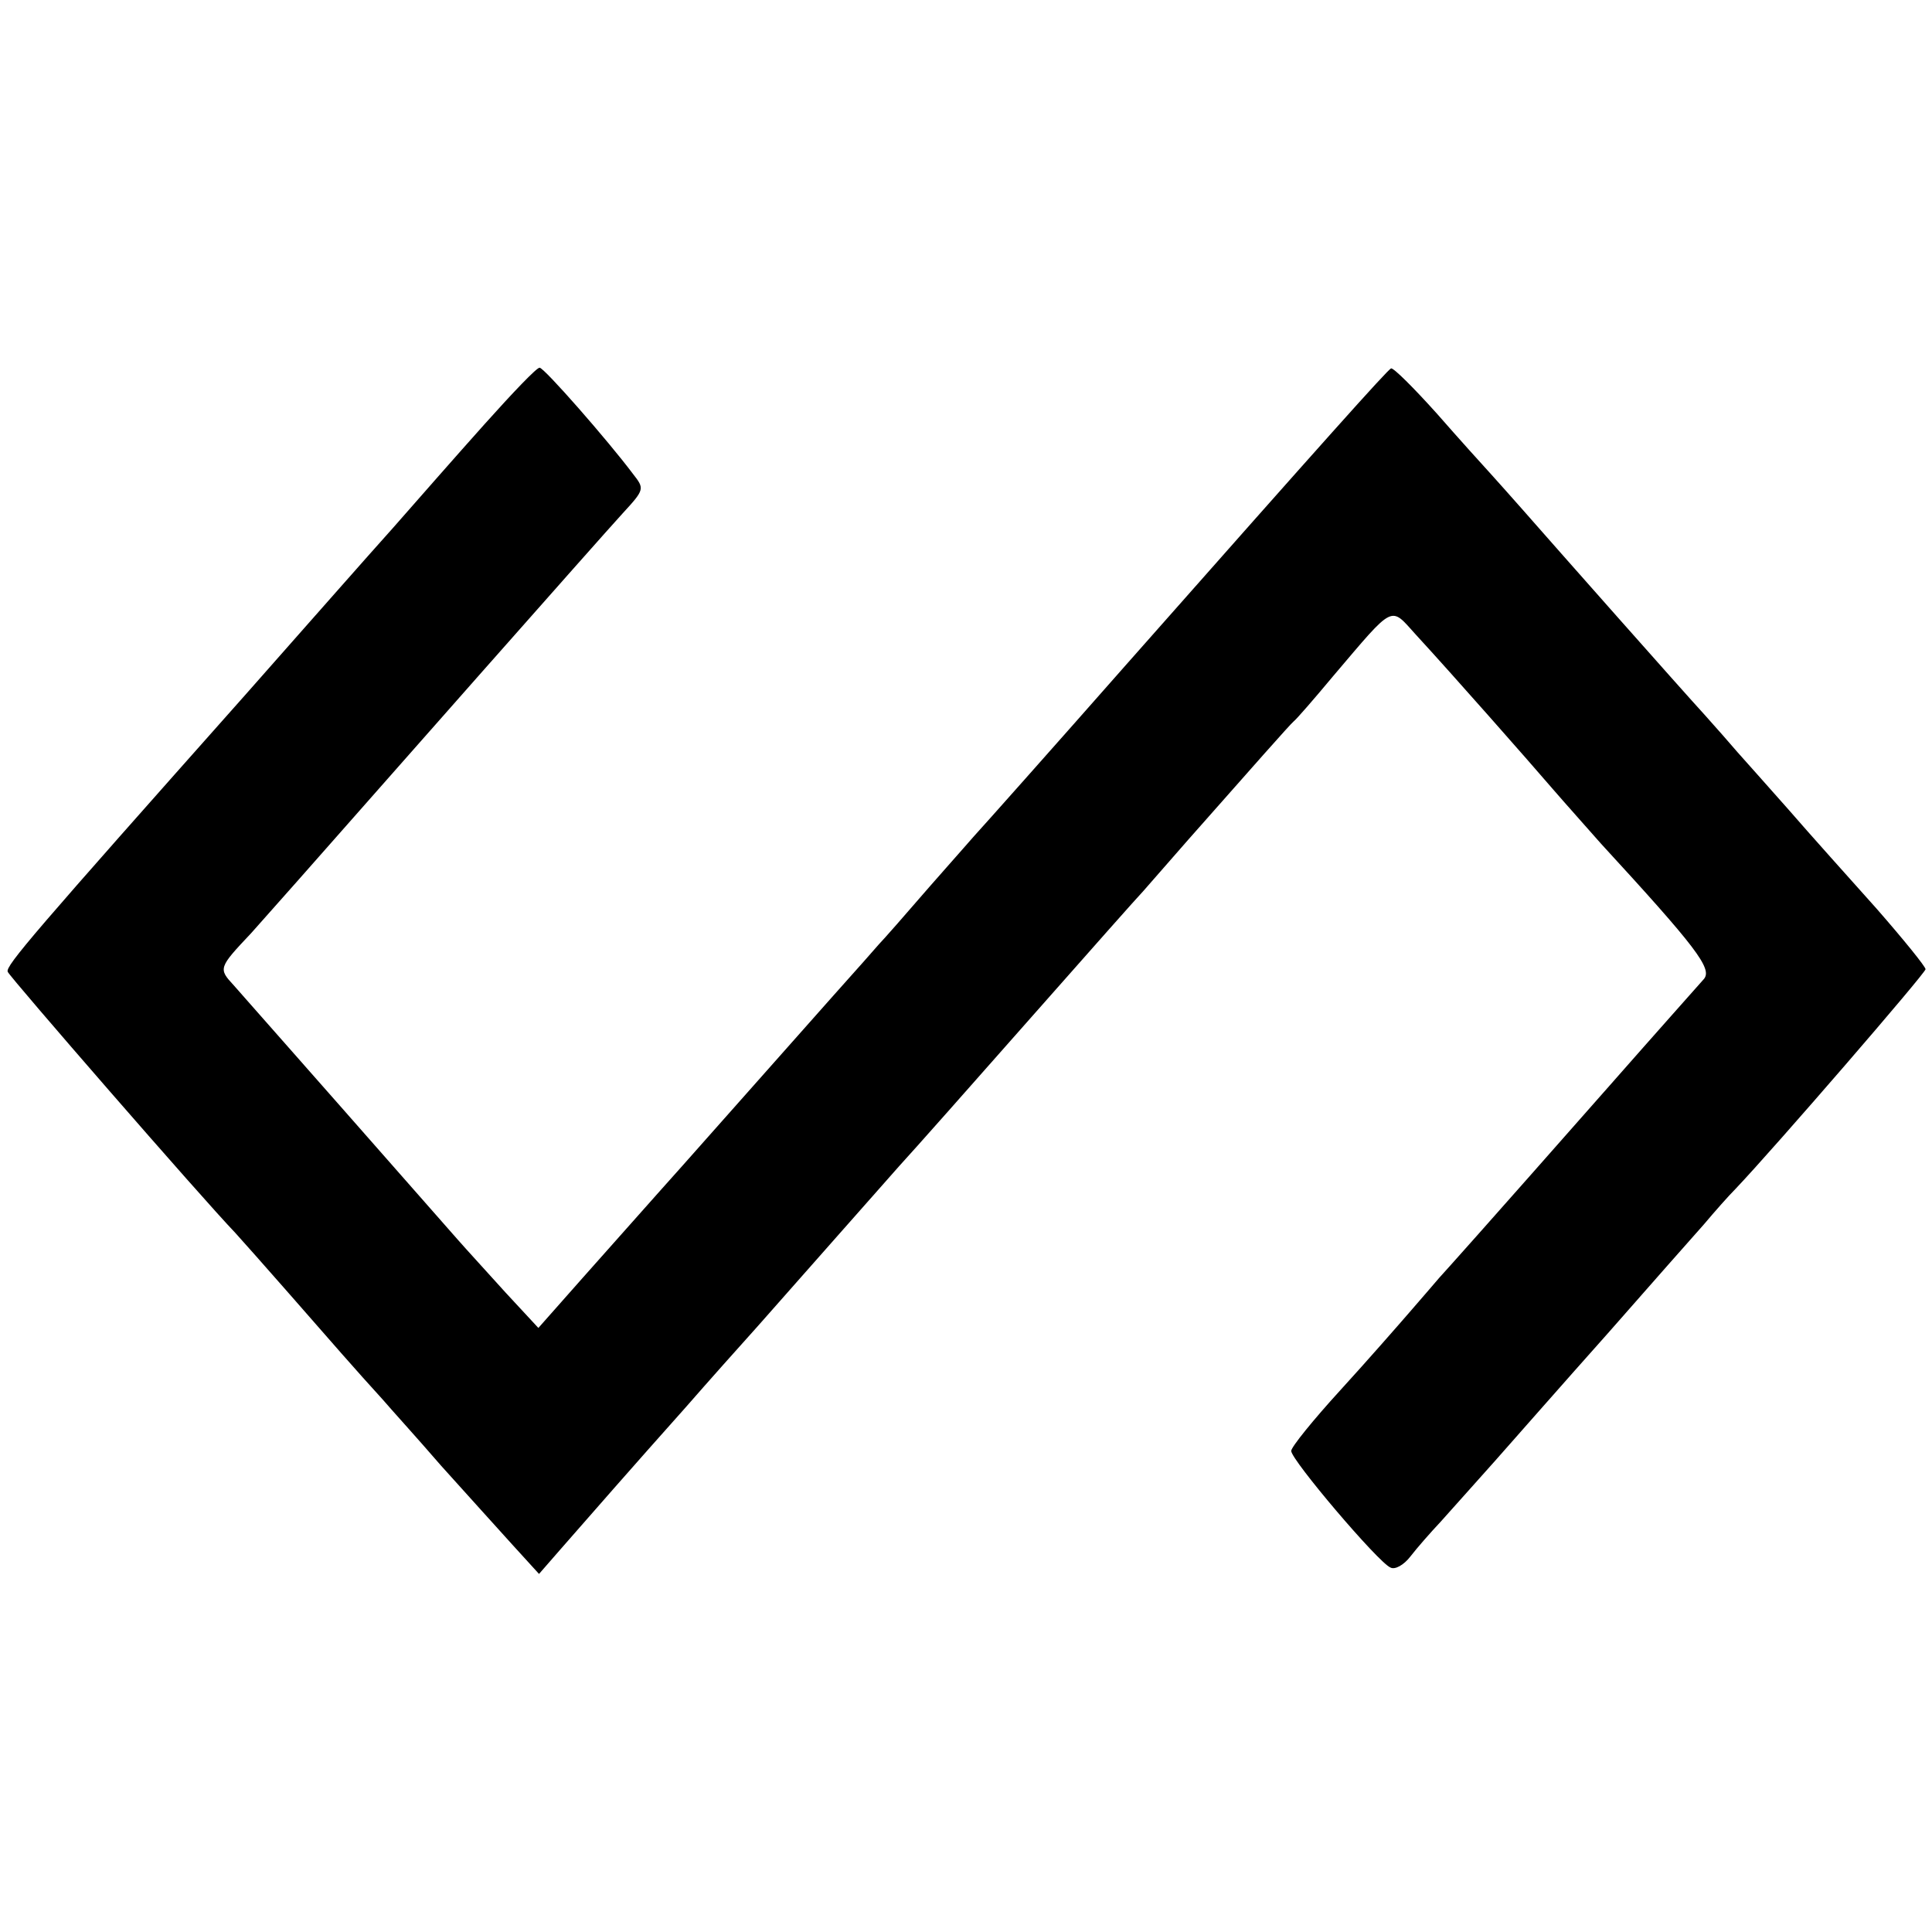 <?xml version="1.0" standalone="no"?>
<!DOCTYPE svg PUBLIC "-//W3C//DTD SVG 20010904//EN"
 "http://www.w3.org/TR/2001/REC-SVG-20010904/DTD/svg10.dtd">
<svg version="1.0" xmlns="http://www.w3.org/2000/svg"
 width="300pt" height="300pt" viewBox="0 0 300 300"
 preserveAspectRatio="xMidYMid meet">
<g transform="translate(0,300) scale(0.1,-0.1)"
fill="#000000" stroke="none">
<path d="M753 2342 c-43 -48 -107 -121 -143 -162 -36 -40 -139 -157 -230 -260
-326 -367 -372 -420 -368 -429 3 -8 302 -352 353 -405 11 -12 49 -55 85 -96
63 -72 103 -118 145 -164 11 -13 52 -58 90 -102 39 -43 89 -99 111 -123 l41
-45 34 39 c42 48 111 127 194 220 34 39 84 95 111 125 70 79 172 195 220 249
23 25 115 129 205 231 90 102 168 190 174 196 5 6 37 42 70 80 99 112 158 179
164 184 4 3 31 34 61 70 97 114 88 109 129 64 58 -63 175 -196 212 -239 19
-22 53 -60 75 -85 148 -161 173 -194 160 -210 -7 -8 -73 -82 -146 -165 -201
-228 -254 -287 -265 -299 -5 -6 -25 -29 -44 -51 -19 -22 -68 -78 -110 -124
-42 -46 -76 -88 -76 -94 0 -14 135 -173 154 -181 7 -4 21 4 31 17 10 13 31 37
47 54 15 17 53 59 84 94 31 35 110 125 176 199 65 74 132 150 149 169 16 19
38 44 49 55 60 63 295 335 295 341 0 4 -34 46 -76 94 -42 47 -104 116 -136
153 -33 37 -69 78 -80 90 -11 13 -34 39 -51 58 -34 37 -233 262 -283 319 -16
18 -38 43 -49 55 -11 12 -49 54 -84 94 -36 40 -67 71 -71 70 -7 -4 -101 -109
-405 -453 -126 -143 -232 -262 -235 -265 -3 -3 -36 -41 -75 -85 -38 -44 -74
-85 -80 -91 -5 -6 -37 -42 -71 -80 -136 -153 -240 -271 -269 -303 -40 -45 -39
-44 -120 -135 l-69 -78 -51 55 c-27 30 -61 67 -75 83 -42 48 -323 367 -347
394 -24 26 -24 27 27 81 8 9 40 45 71 80 111 126 472 535 506 572 34 37 34 38
16 61 -39 52 -138 165 -145 165 -4 1 -42 -39 -85 -87z"/>
</g>
</svg>
